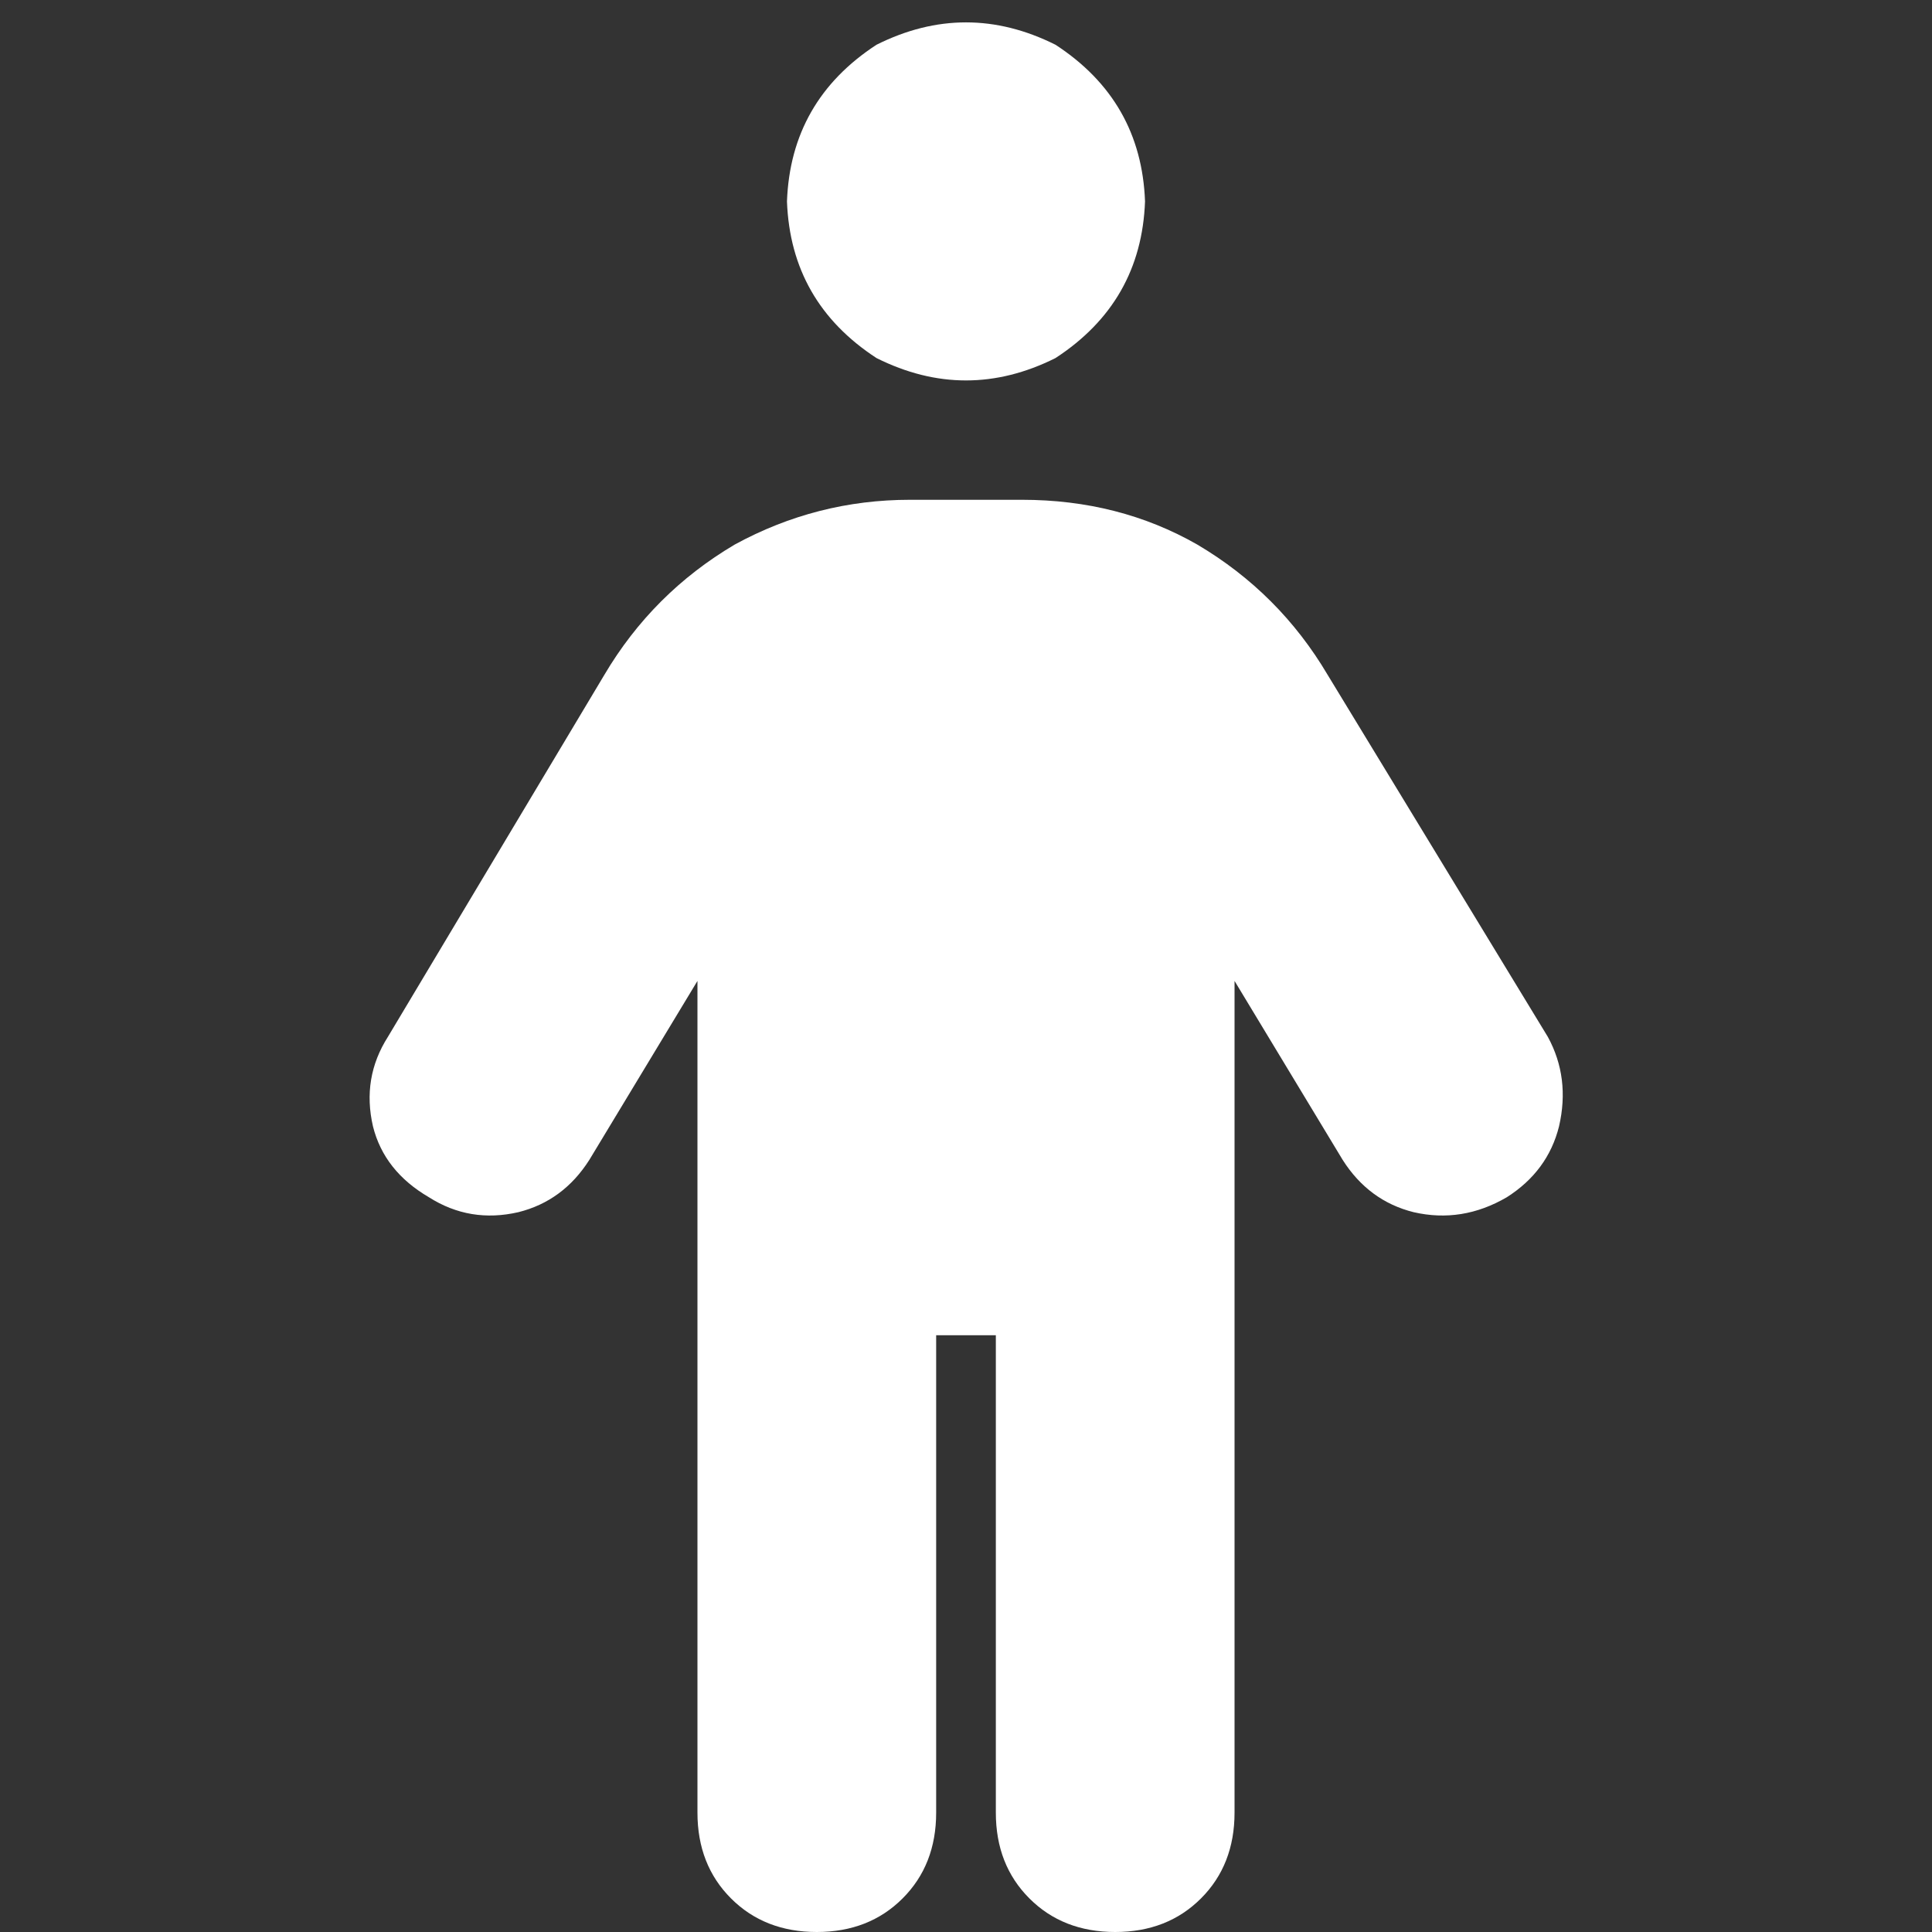 <!-- person icon by Free Icons (https://free-icons.github.io/free-icons/) -->
<svg xmlns="http://www.w3.org/2000/svg" height="512" fill="white" viewBox="0 0 512 512">
  <rect x="0" y="0" width="512" height="512" fill="#333333" stroke="none"/>
  <path
    d="M 208.556 53.375 Q 209.544 26.687 232.278 11.861 Q 256 0 279.722 11.861 Q 302.456 26.687 303.444 53.375 Q 302.456 80.062 279.722 94.888 Q 256 106.749 232.278 94.888 Q 209.544 80.062 208.556 53.375 L 208.556 53.375 Z M 248.093 353.853 L 248.093 480.371 L 248.093 353.853 L 248.093 480.371 Q 248.093 494.208 239.197 503.104 Q 230.301 512 216.463 512 Q 202.625 512 193.73 503.104 Q 184.834 494.208 184.834 480.371 L 184.834 259.954 L 184.834 259.954 L 156.17 307.398 L 156.17 307.398 Q 149.251 318.27 137.39 321.236 Q 124.541 324.201 113.668 317.282 Q 101.807 310.363 98.842 298.502 Q 95.876 285.653 102.795 274.78 L 160.124 178.903 L 160.124 178.903 Q 172.973 157.158 194.718 144.309 Q 216.463 132.448 241.174 132.448 L 270.826 132.448 L 270.826 132.448 Q 296.525 132.448 317.282 144.309 Q 339.027 157.158 351.876 178.903 L 410.193 274.78 L 410.193 274.78 Q 416.124 285.653 413.158 298.502 Q 410.193 310.363 399.32 317.282 Q 387.459 324.201 374.61 321.236 Q 362.749 318.27 355.83 307.398 L 327.166 259.954 L 327.166 259.954 L 327.166 480.371 L 327.166 480.371 Q 327.166 494.208 318.27 503.104 Q 309.375 512 295.537 512 Q 281.699 512 272.803 503.104 Q 263.907 494.208 263.907 480.371 L 263.907 353.853 L 263.907 353.853 L 248.093 353.853 L 248.093 353.853 Z"
  />
</svg>
